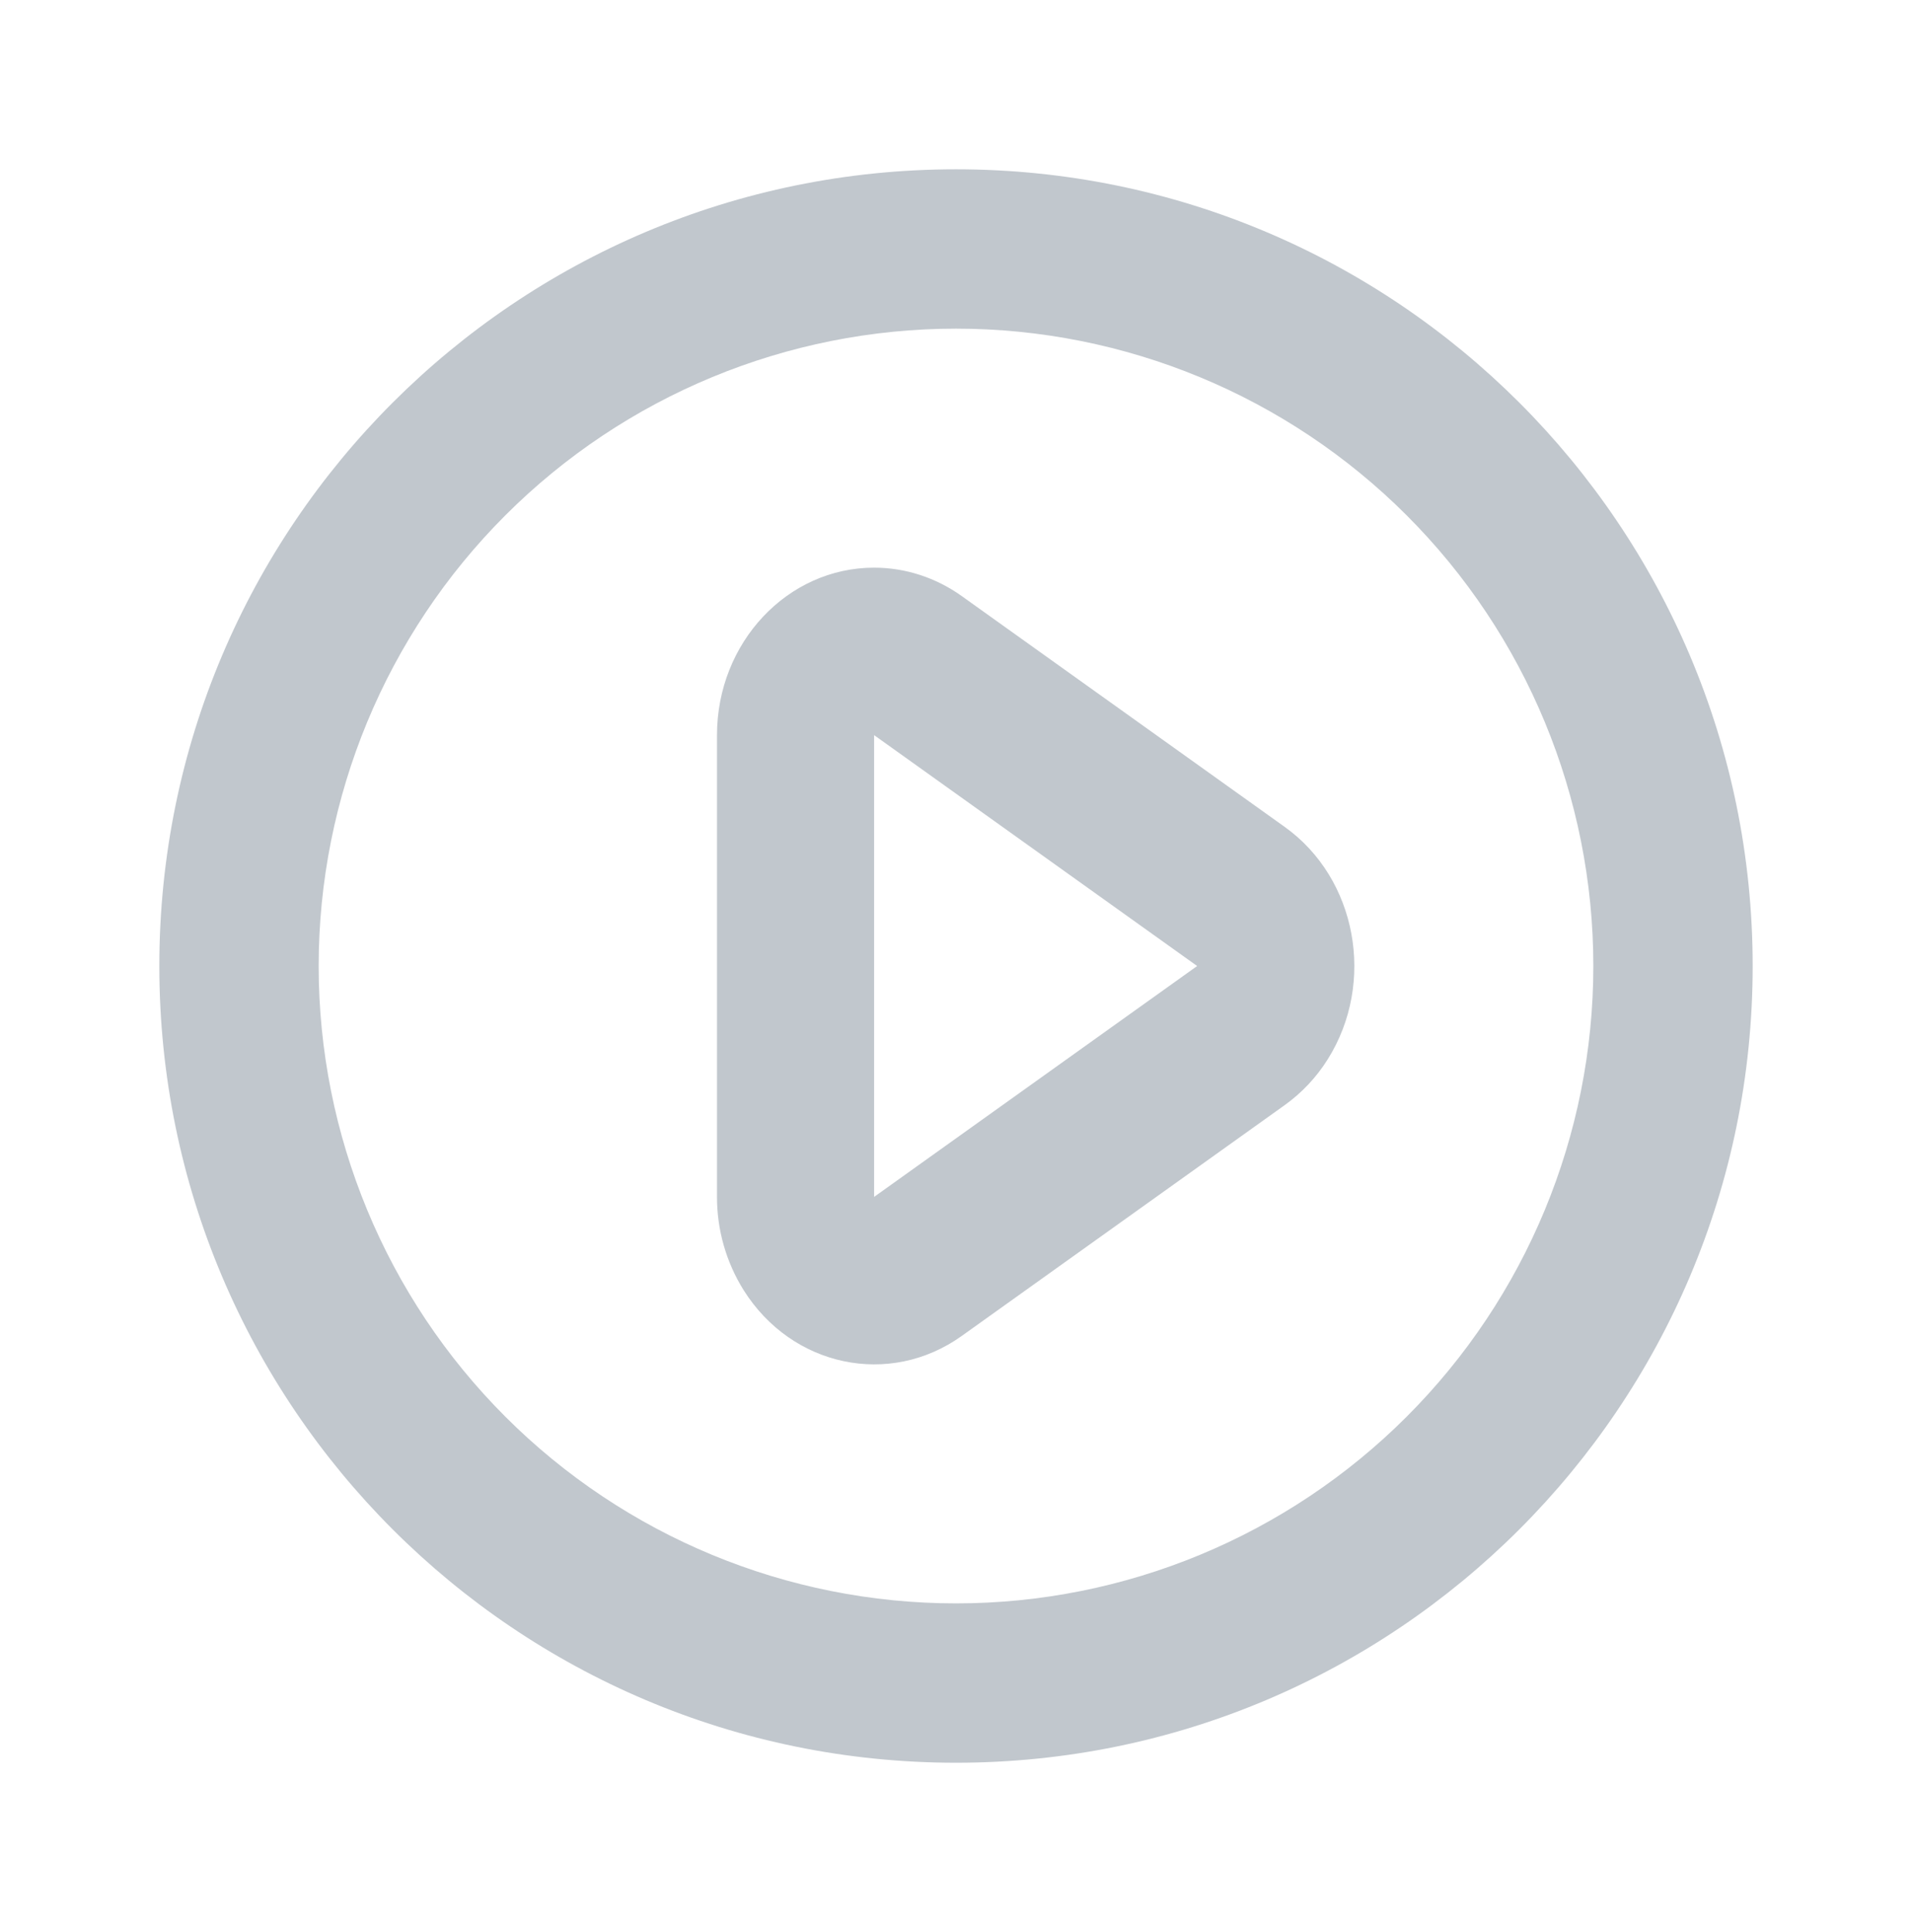 <svg width="96" height="97" viewBox="0 0 96 97" fill="none" xmlns="http://www.w3.org/2000/svg">
<path d="M48 88.5C25.908 88.5 8 70.592 8 48.5C8 26.408 25.908 8.5 48 8.5C70.092 8.5 88 26.408 88 48.5C88 70.592 70.092 88.5 48 88.5ZM48 80.5C56.487 80.5 64.626 77.129 70.627 71.127C76.629 65.126 80 56.987 80 48.5C80 40.013 76.629 31.874 70.627 25.873C64.626 19.871 56.487 16.5 48 16.5C39.513 16.5 31.374 19.871 25.373 25.873C19.371 31.874 16 40.013 16 48.5C16 56.987 19.371 65.126 25.373 71.127C31.374 77.129 39.513 80.5 48 80.5ZM64.504 55.484L48.284 67.076C44.664 69.66 39.764 68.632 37.336 64.772C36.46 63.368 35.997 61.746 36 60.092V36.908C36 32.268 39.532 28.5 43.888 28.5C45.452 28.5 46.984 28.996 48.284 29.924L64.504 41.516C68.124 44.104 69.088 49.324 66.664 53.184C66.1 54.084 65.367 54.865 64.504 55.484ZM43.888 36.908V60.092L60.108 48.5L43.888 36.908Z" fill="#C1C7CD"/>
</svg>
